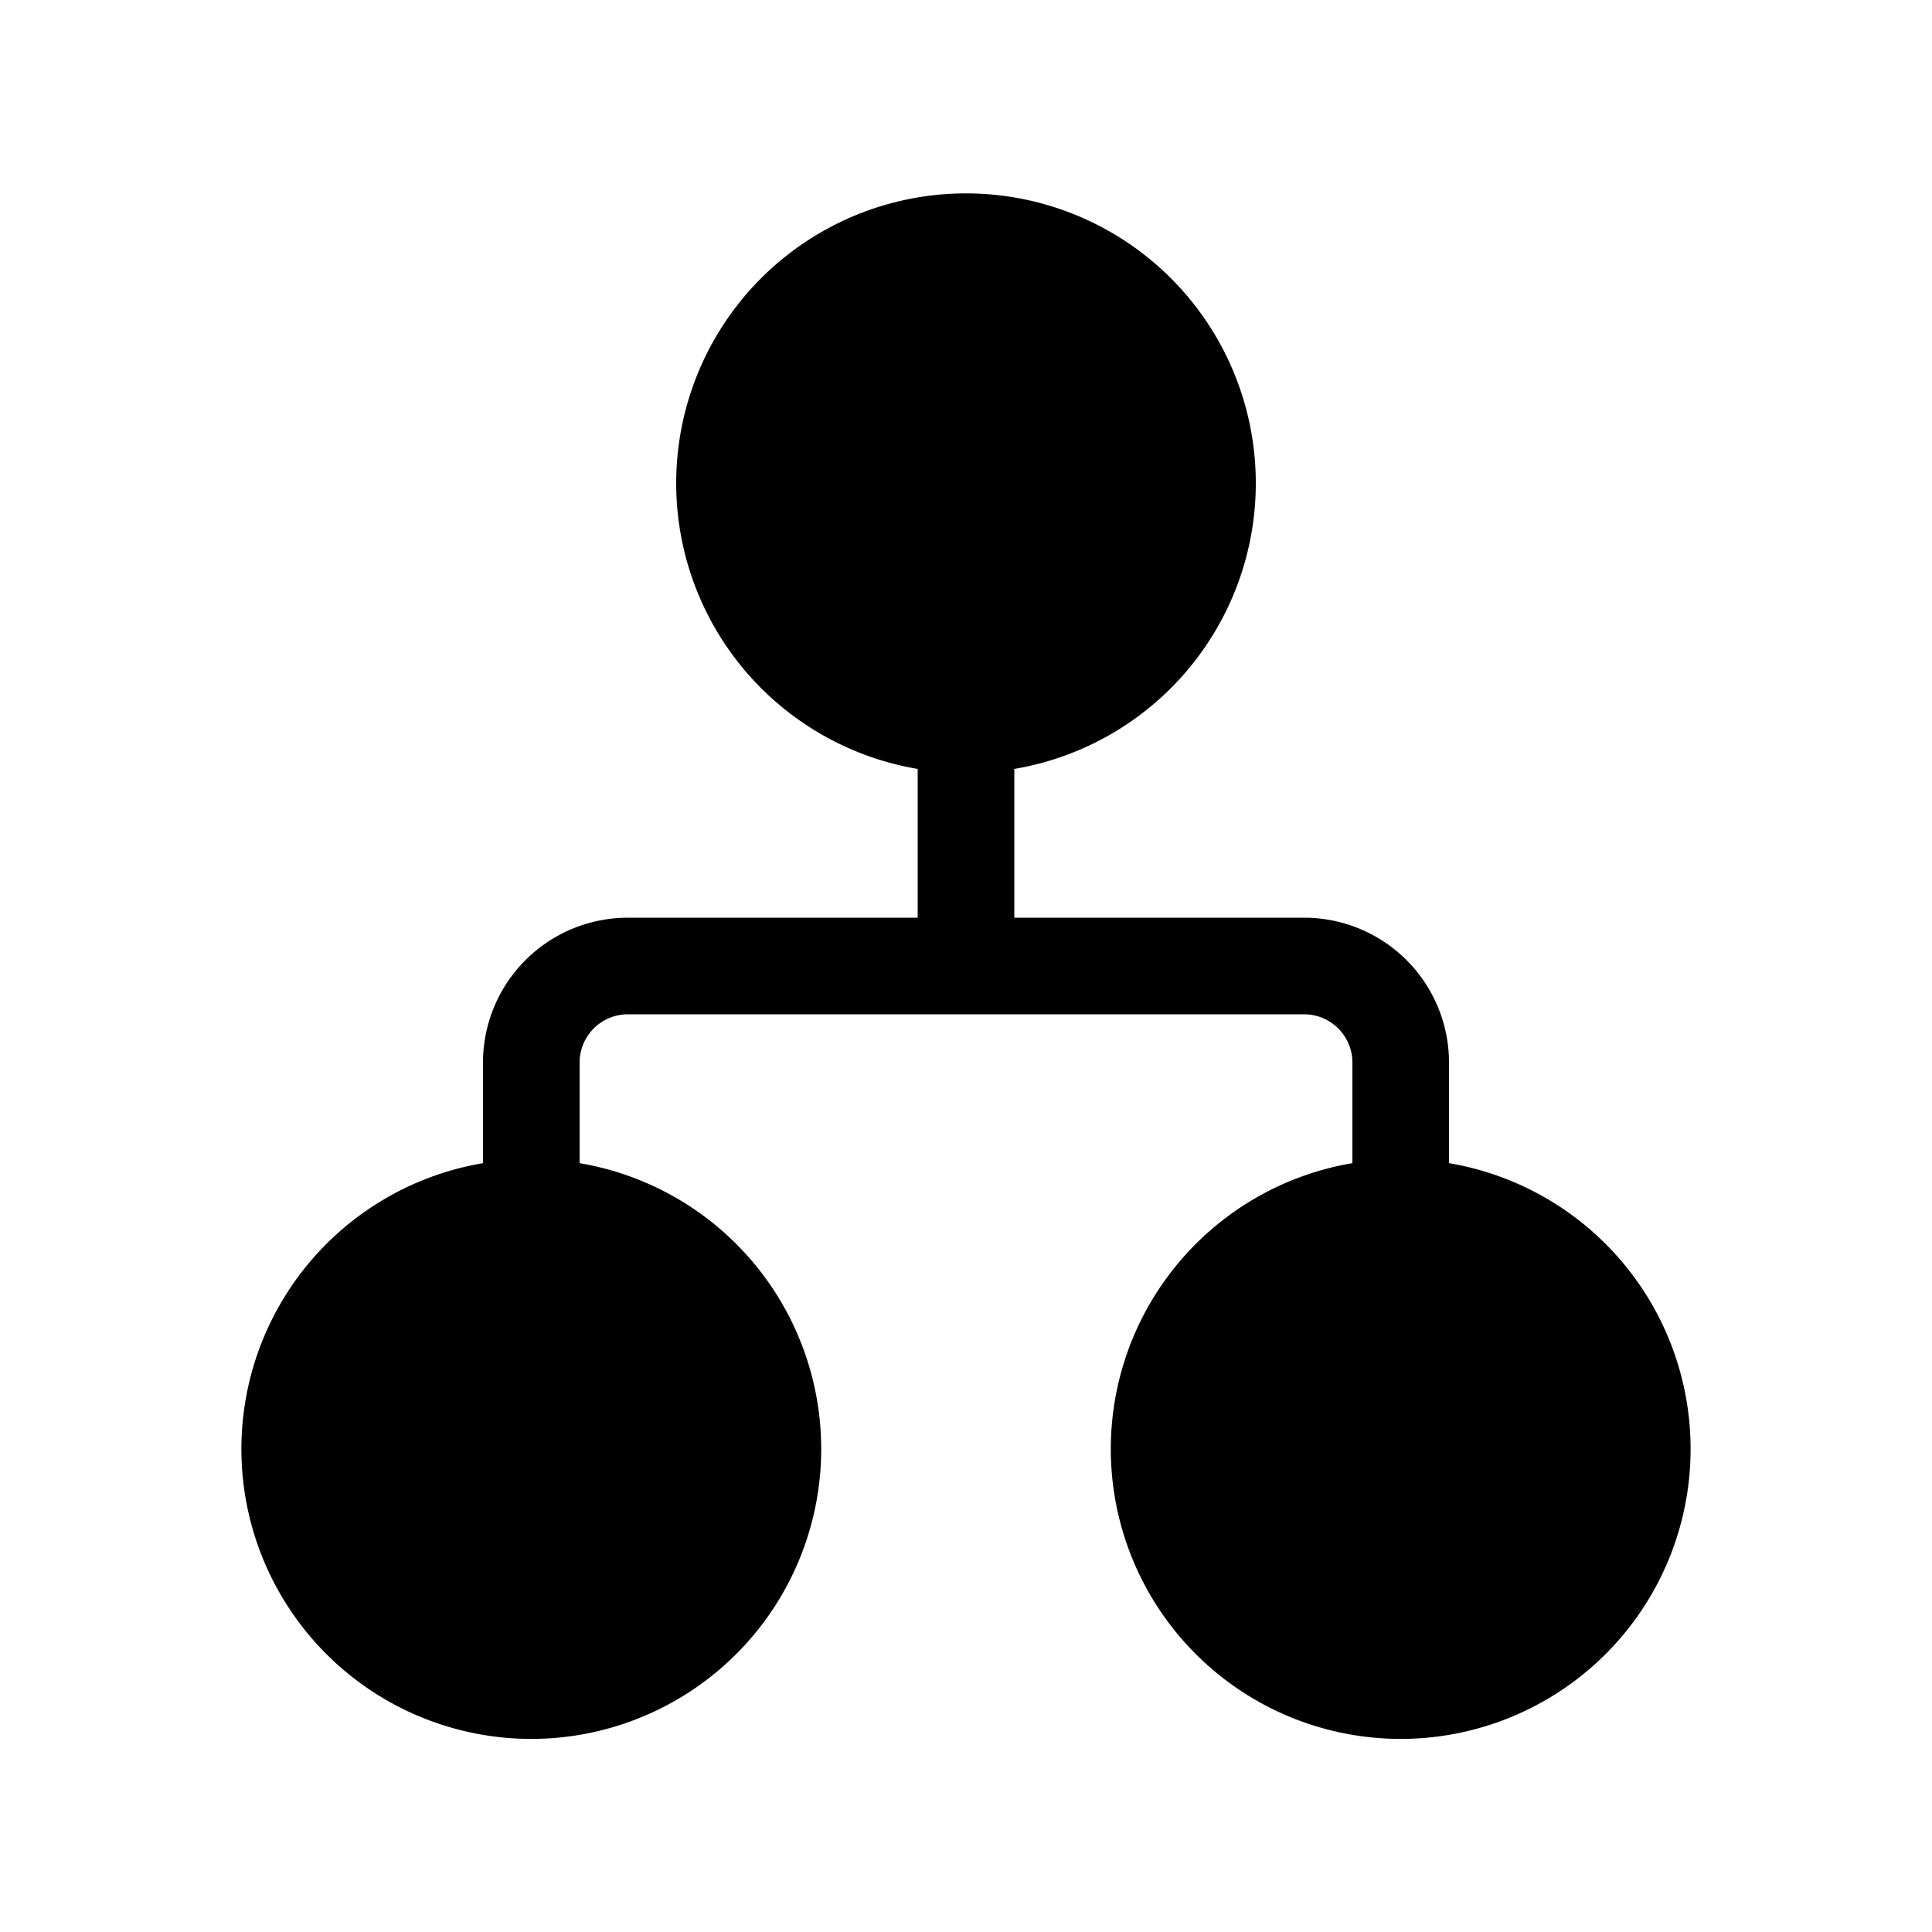 <svg xmlns="http://www.w3.org/2000/svg" xmlns:xlink="http://www.w3.org/1999/xlink" width="20" height="20" viewBox="0 0 20 20"><path fill="currentColor" d="M7 5a3 3 0 1 1 3.5 2.96V9.5h3A1.5 1.5 0 0 1 15 11v1.041a3.001 3.001 0 1 1-1 0V11a.5.5 0 0 0-.5-.5h-7a.5.5 0 0 0-.5.5v1.041a3.001 3.001 0 1 1-1 0V11a1.5 1.5 0 0 1 1.5-1.5h3V7.96A3 3 0 0 1 7 5"/></svg>